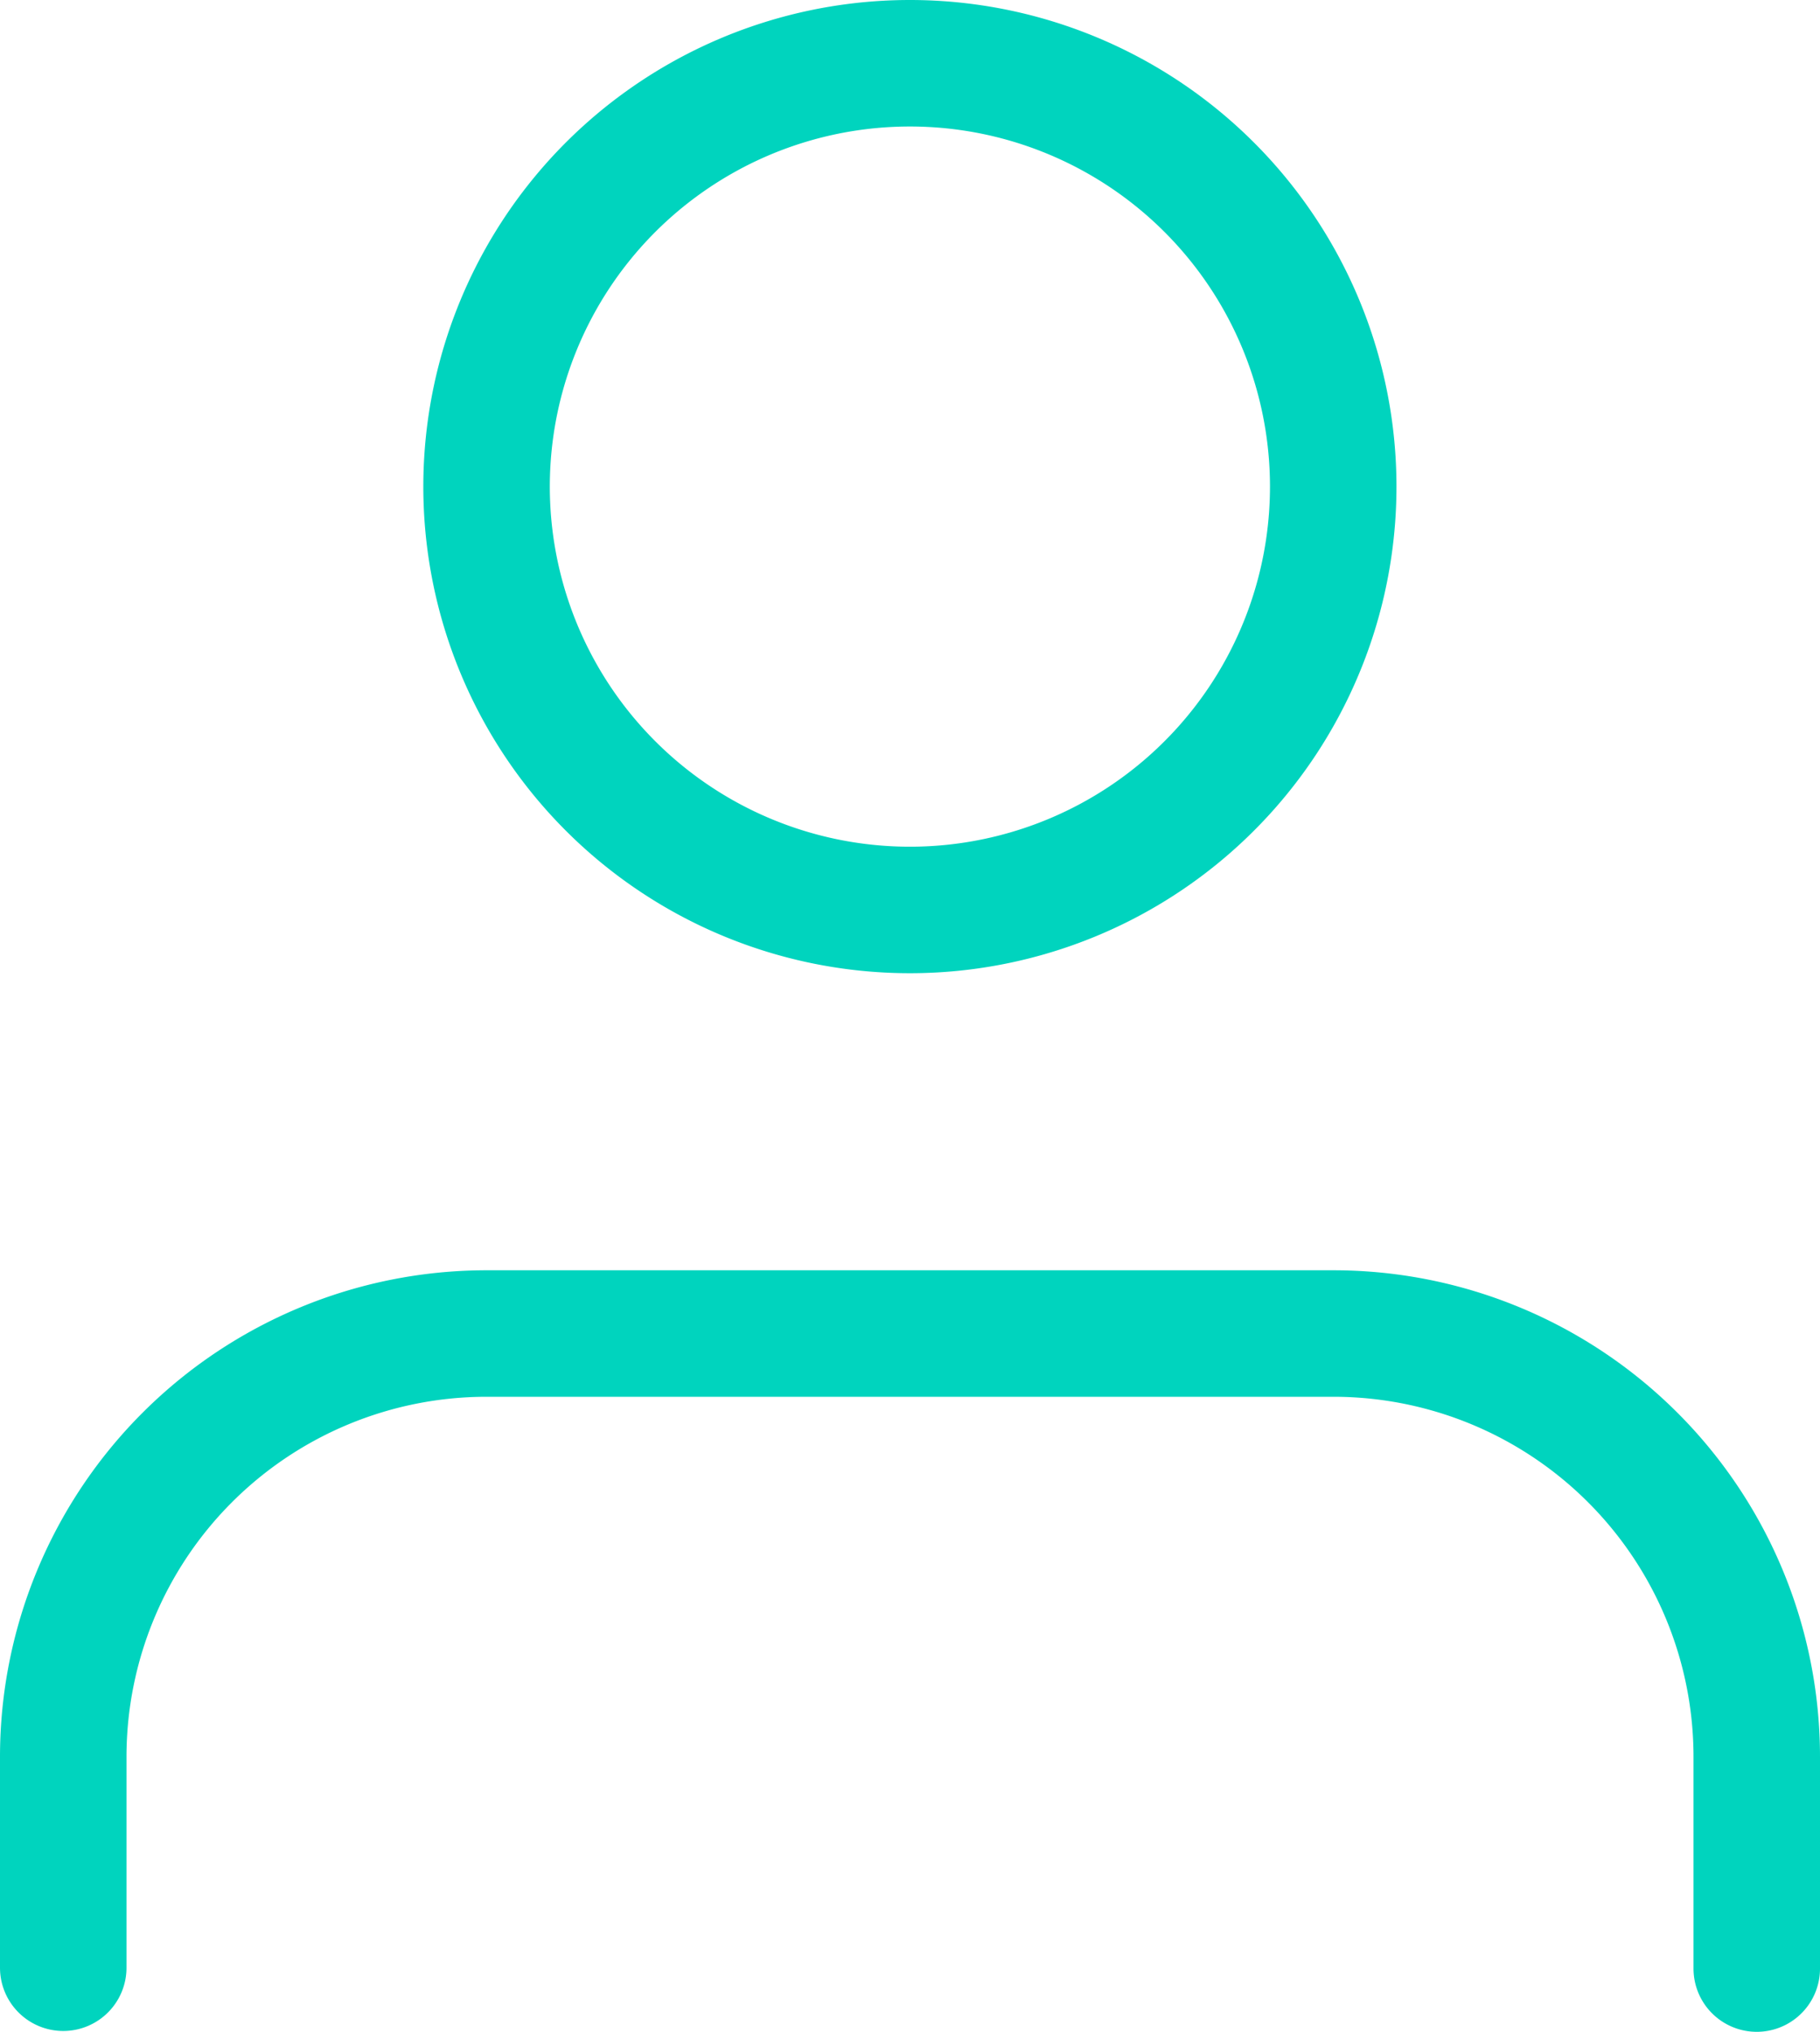 <svg xmlns="http://www.w3.org/2000/svg" width="8.633" height="9.637" viewBox="0 0 8.633 9.637">
  <g id="profile-icon" transform="translate(0.3 0.3)">
    <path id="Path_41928" data-name="Path 41928" d="M14.033,25.512v-1A2.008,2.008,0,0,0,12.025,22.5H8.008A2.008,2.008,0,0,0,6,24.508v1" transform="translate(-6 -16.475)" fill="none" stroke="#00d4be" stroke-linecap="round" stroke-linejoin="round" stroke-width="0.6"/>
    <path id="Path_41929" data-name="Path 41929" d="M16.016,6.508A2.008,2.008,0,1,1,14.008,4.5,2.008,2.008,0,0,1,16.016,6.508Z" transform="translate(-9.992 -4.5)" fill="none" stroke="#00d4be" stroke-linecap="round" stroke-linejoin="round" stroke-width="0.6"/>
  </g>
</svg>

